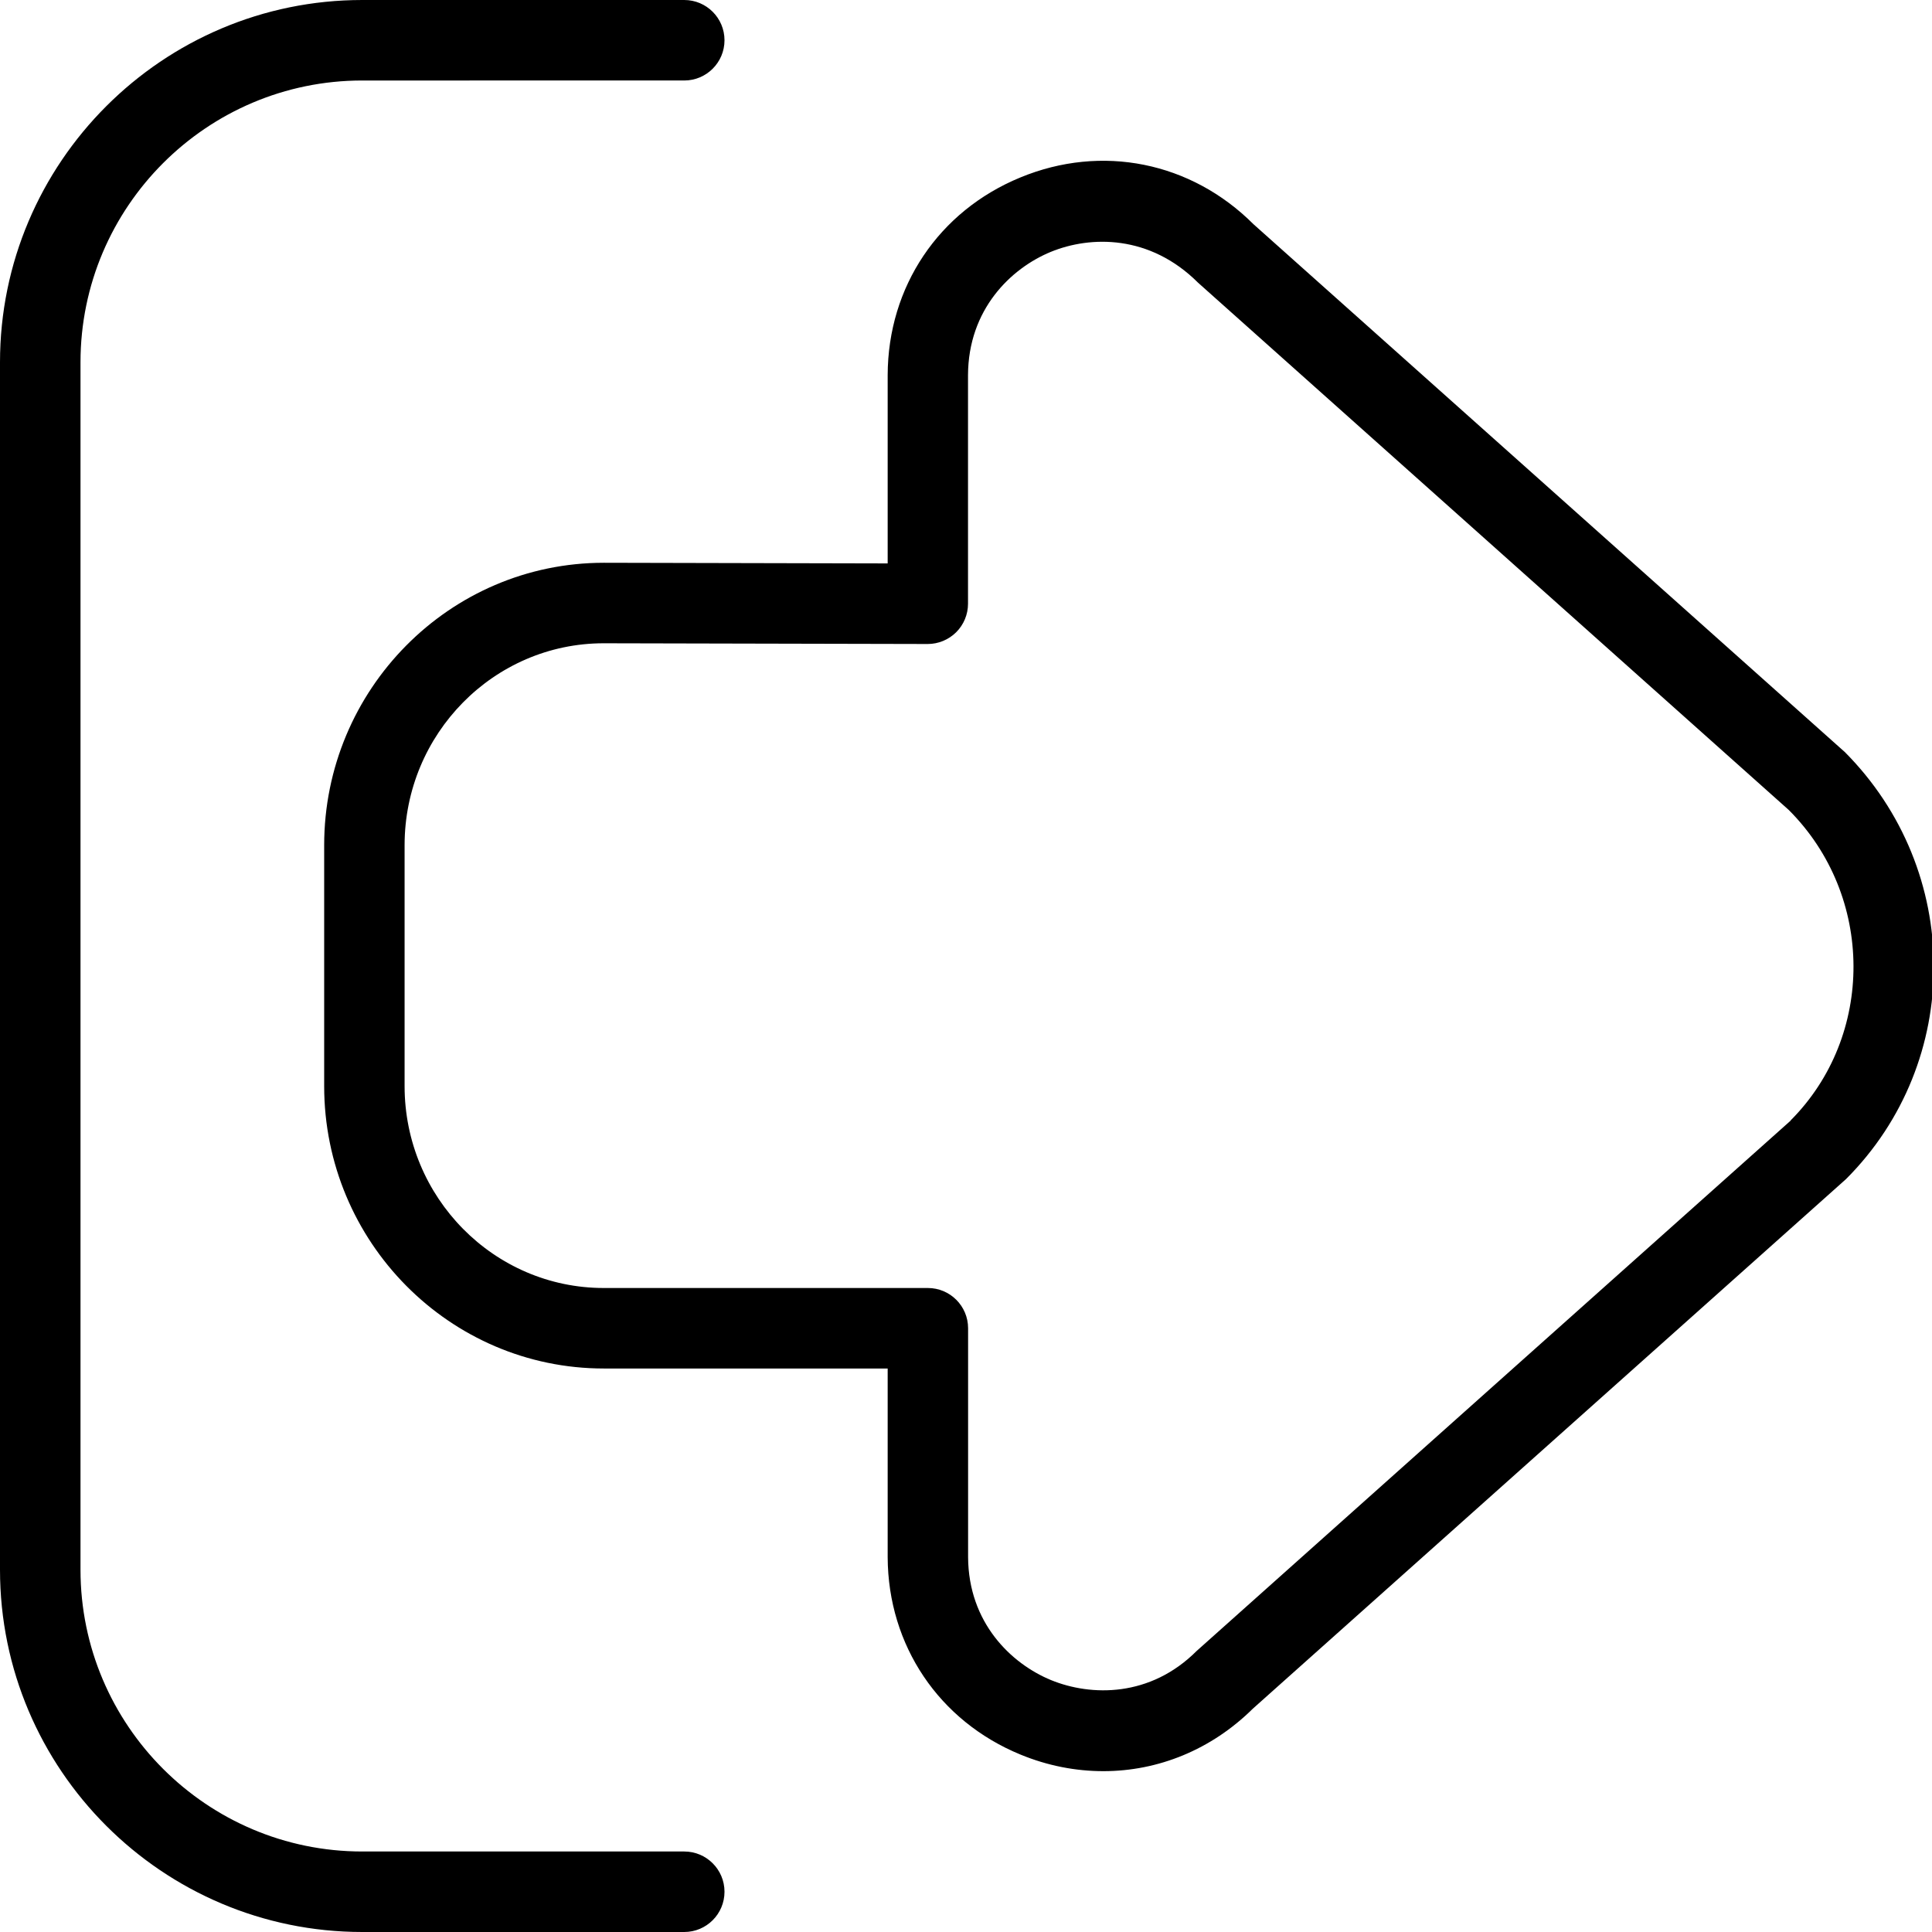 <?xml version="1.0" encoding="UTF-8"?>
<svg xmlns="http://www.w3.org/2000/svg" id="Layer_1" data-name="Layer 1" viewBox="0 0 24 24">
  <path d="M22.91,9.336L15.572,2.786c-.775-.775-1.885-1-2.898-.581-1.013,.417-1.644,1.357-1.647,2.454v2.34l-3.526-.008c-1.916,0-3.474,1.574-3.474,3.509v2.992c0,1.935,1.559,3.508,3.474,3.508h3.526v2.345c.005,1.096,.638,2.035,1.65,2.451,.337,.139,.686,.206,1.029,.206,.682,0,1.342-.267,1.857-.776l7.369-6.579c1.457-1.458,1.456-3.832-.021-5.311Zm-.665,4.584s-7.373,6.581-7.379,6.588c-.577,.578-1.312,.566-1.809,.363-.496-.204-1.027-.713-1.031-1.528v-2.843c0-.276-.224-.5-.5-.5H7.5c-1.364,0-2.474-1.125-2.474-2.508v-2.992c0-1.384,1.11-2.509,2.473-2.509l4.026,.009h0c.132,0,.259-.053,.353-.146,.094-.094,.147-.221,.147-.354v-2.84c.003-.817,.533-1.327,1.028-1.531,.496-.203,1.231-.215,1.83,.383l7.338,6.55c1.068,1.069,1.068,2.809,.022,3.857Zm-13.245,9.58c0,.276-.224,.5-.5,.5H4.5c-2.481,0-4.5-2.019-4.5-4.5V4.5C0,2.019,2.019,0,4.5,0h4c.276,0,.5,.224,.5,.5s-.224,.5-.5,.5H4.5c-1.93,0-3.5,1.57-3.5,3.5v15c0,1.93,1.57,3.5,3.5,3.5h4c.276,0,.5,.224,.5,.5Z"/>
</svg>
